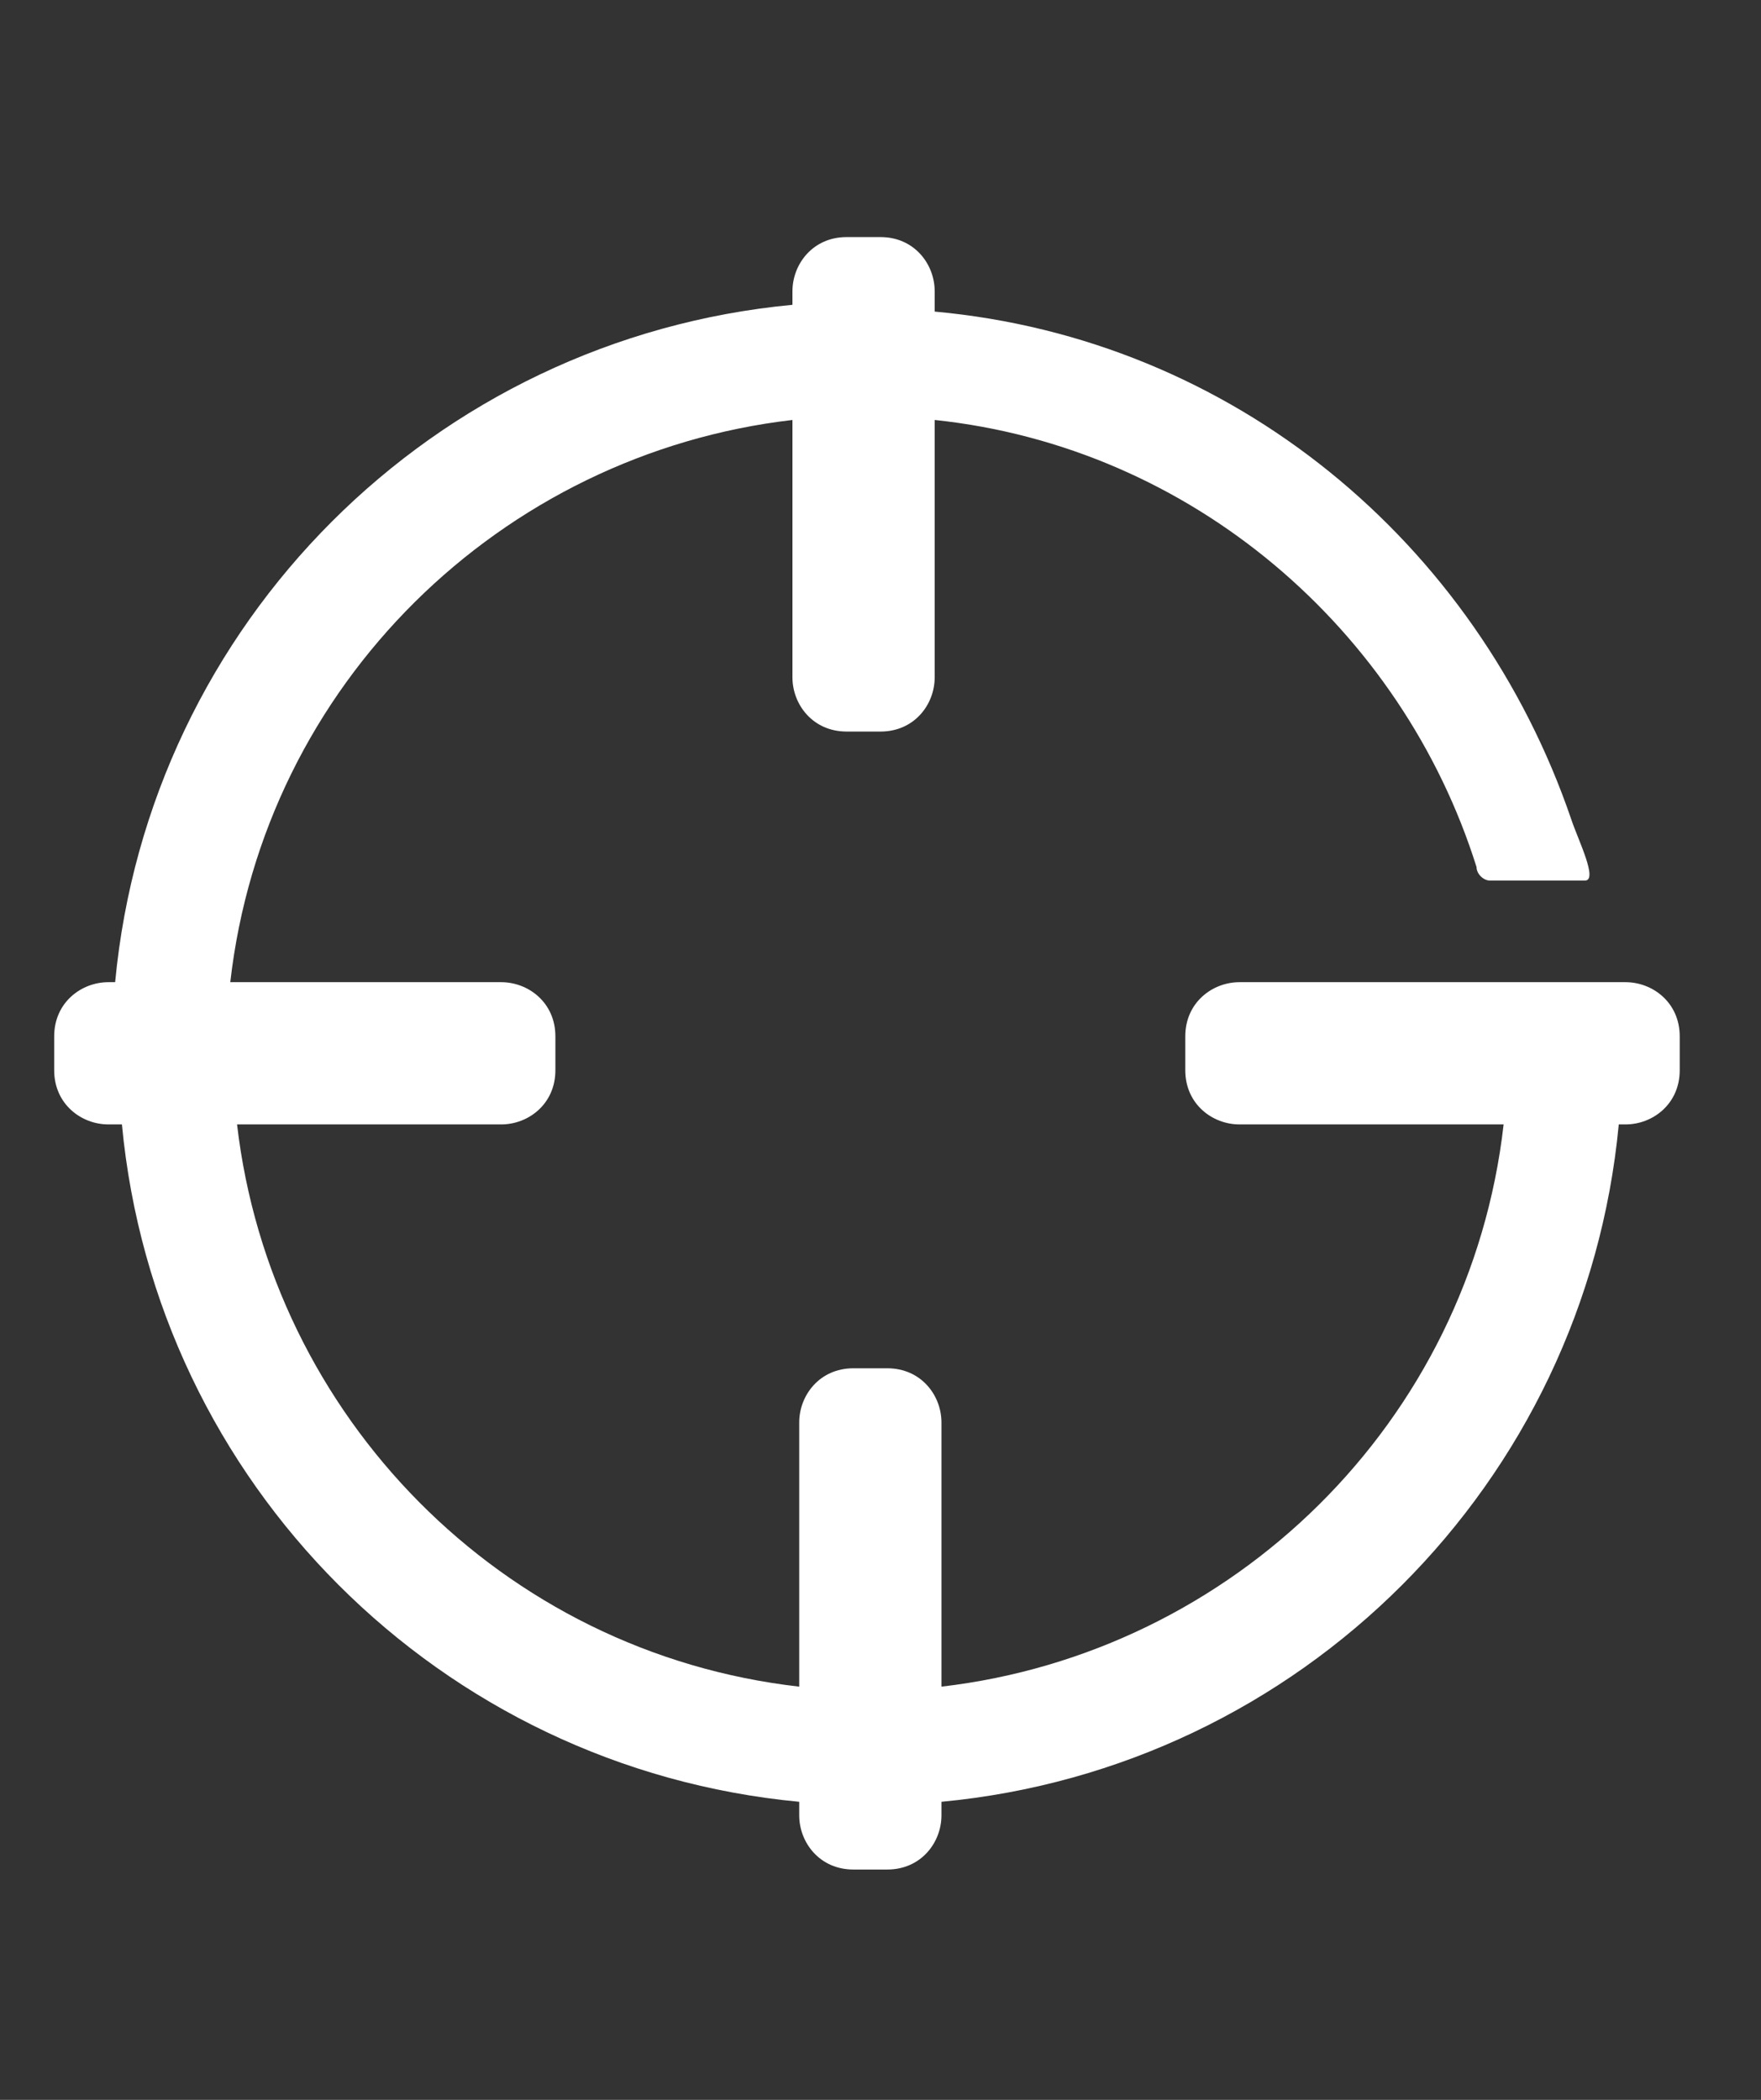 <?xml version="1.0" encoding="utf-8"?>
<!-- Generator: Adobe Illustrator 22.1.0, SVG Export Plug-In . SVG Version: 6.00 Build 0)  -->
<!DOCTYPE svg PUBLIC "-//W3C//DTD SVG 1.1//EN" "http://www.w3.org/Graphics/SVG/1.1/DTD/svg11.dtd">
<svg version="1.1" id="Calque_1" xmlns="http://www.w3.org/2000/svg" xmlns:xlink="http://www.w3.org/1999/xlink" x="0px" y="0px"
	 viewBox="0 0 26 31" style="enable-background:new 0 0 26 31;" xml:space="preserve">
<rect x="0" y="0" width="26" height="31" fill="#333333" stroke="none"/>
<style type="text/css">
	.st0{fill:#FFFFFF;}
</style>
<g>
	<path class="st0" d="M24,14.5h-0.2h-1.6h-3.9c-0.4,0-0.8,0.3-0.8,0.8v0.5c0,0.5,0.4,0.8,0.8,0.8h3.9c0,0,0,0,0,0
		c-0.5,4.4-4,7.8-8.3,8.3c0,0,0,0,0,0v-3.9c0-0.4-0.3-0.8-0.8-0.8h-0.5c-0.5,0-0.8,0.4-0.8,0.8v3.9c0,0,0,0,0,0
		c-4.4-0.5-7.8-4-8.3-8.3c0,0,0,0,0,0h3.9c0.4,0,0.8-0.3,0.8-0.8v-0.5c0-0.5-0.4-0.8-0.8-0.8H3.4c0,0,0,0,0,0c0.5-4.4,4-7.8,8.3-8.3
		c0,0,0,0,0,0V10c0,0.4,0.3,0.8,0.8,0.8h0.5c0.5,0,0.8-0.4,0.8-0.8V6.2c0,0,0,0,0,0c3.8,0.4,6.9,3.1,8,6.6c0,0.1,0.1,0.2,0.2,0.2
		l1.4,0c0.2,0-0.1-0.6-0.2-0.9c-1.4-4.1-5-7.1-9.4-7.5V4.3c0-0.4-0.3-0.8-0.8-0.8h-0.5c-0.5,0-0.8,0.4-0.8,0.8v0.2
		c-5.3,0.5-9.5,4.7-10,10H1.6c-0.4,0-0.8,0.3-0.8,0.8v0.5c0,0.5,0.4,0.8,0.8,0.8h0.2c0.5,5.3,4.7,9.5,10,10v0.2
		c0,0.4,0.3,0.8,0.8,0.8h0.5c0.5,0,0.8-0.4,0.8-0.8v-0.2c5.3-0.5,9.5-4.7,10-10H24c0.4,0,0.8-0.3,0.8-0.8v-0.5
		C24.8,14.8,24.4,14.5,24,14.5z"/>
</g>
</svg>
